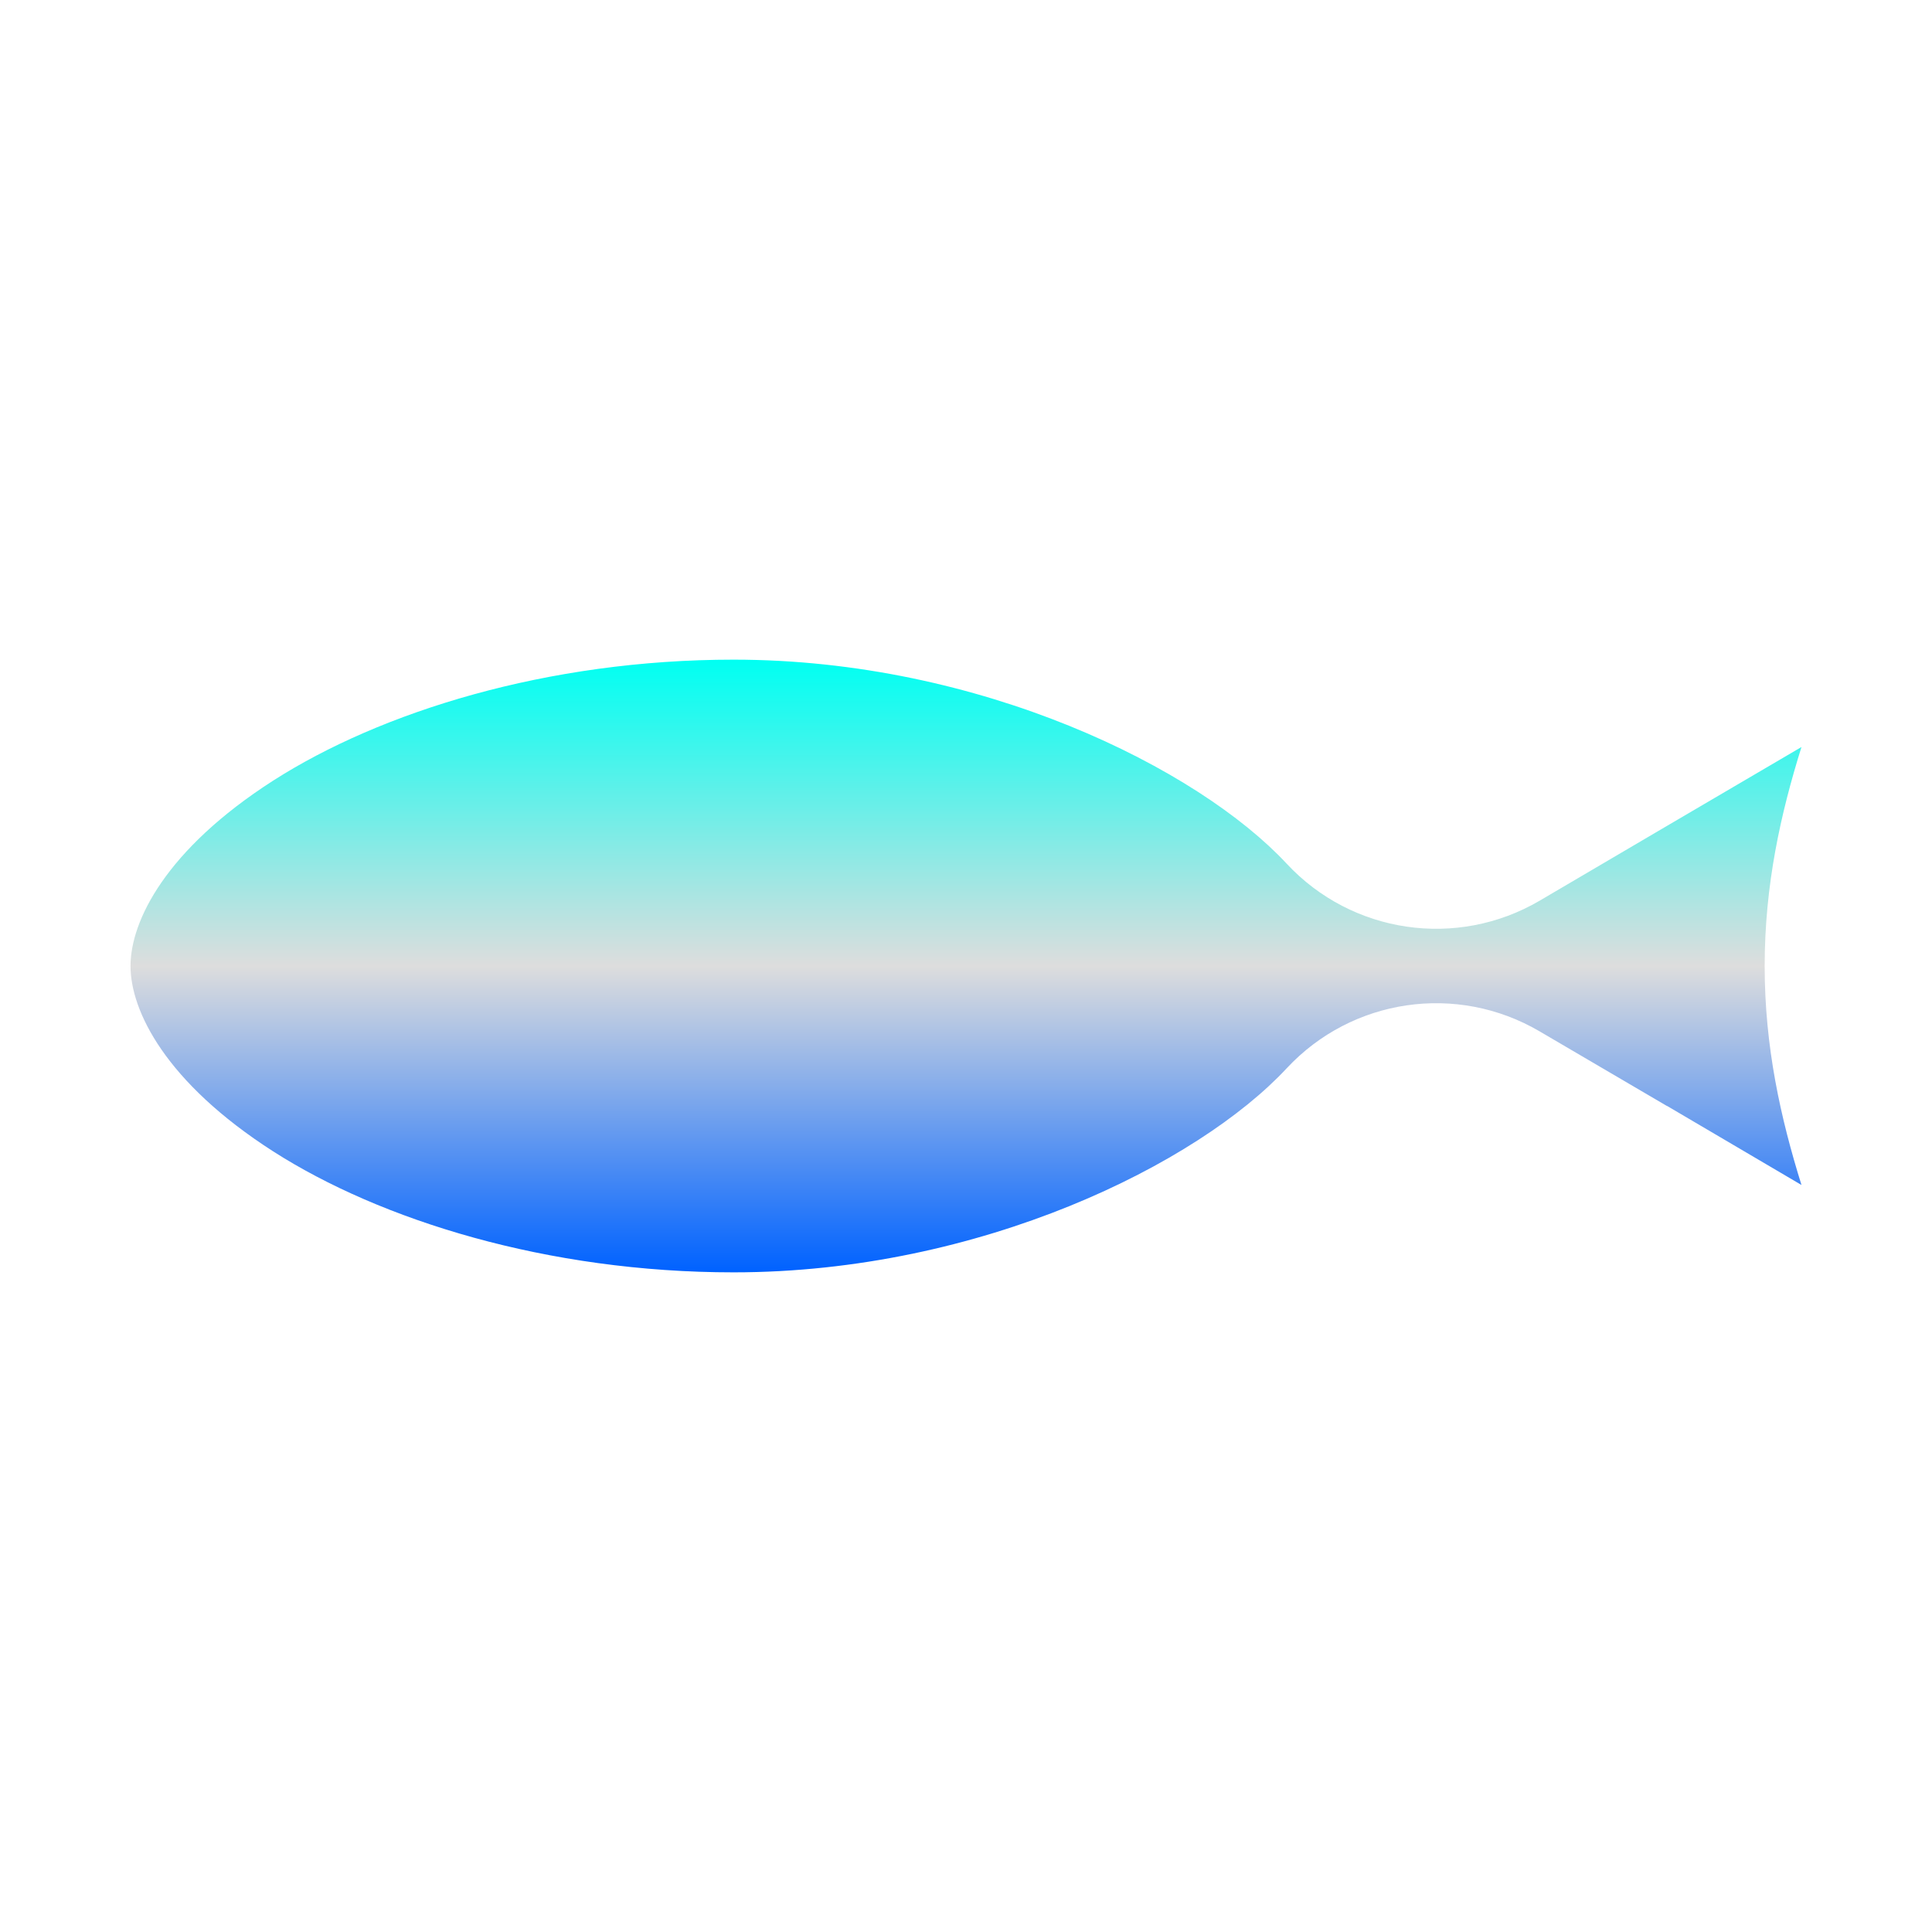 <svg xmlns="http://www.w3.org/2000/svg" xmlns:xlink="http://www.w3.org/1999/xlink" width="64px" height="64px" viewBox="0 0 64 64" version="1.1">
<defs>
<linearGradient id="linear0" gradientUnits="userSpaceOnUse" x1="0" y1="0" x2="0" y2="1" gradientTransform="matrix(55.351,0,0,20.297,4.324,21.851)">
<stop offset="0" style="stop-color:#00fff2;stop-opacity:1;"/>
<stop offset="0.5" style="stop-color:#dddddd;stop-opacity:1;"/>
<stop offset="1" style="stop-color:#0062ff;stop-opacity:1;"/>
</linearGradient>
</defs>
<g id="surface1">
<path style=" stroke:none;fill-rule:nonzero;fill:url(#linear0);" d="M 24.301 21.852 C 18.125 21.852 12.605 23.582 9.043 25.863 C 5.488 28.145 4.324 30.512 4.324 32 C 4.324 33.488 5.488 35.855 9.043 38.137 C 12.605 40.418 18.125 42.148 24.301 42.148 C 32.496 42.148 39.691 38.539 42.621 35.391 C 44.785 33.066 48.262 32.559 51 34.164 L 55.219 36.637 C 55.219 36.637 55.219 36.637 55.227 36.637 L 59.676 39.254 C 58.988 37.043 58.457 34.688 58.457 32 C 58.457 29.312 58.988 26.949 59.676 24.746 L 55.227 27.355 L 51.004 29.836 C 48.266 31.441 44.785 30.934 42.621 28.609 C 39.691 25.461 32.496 21.852 24.301 21.852 Z M 24.301 21.852 "/>
</g>
</svg>
